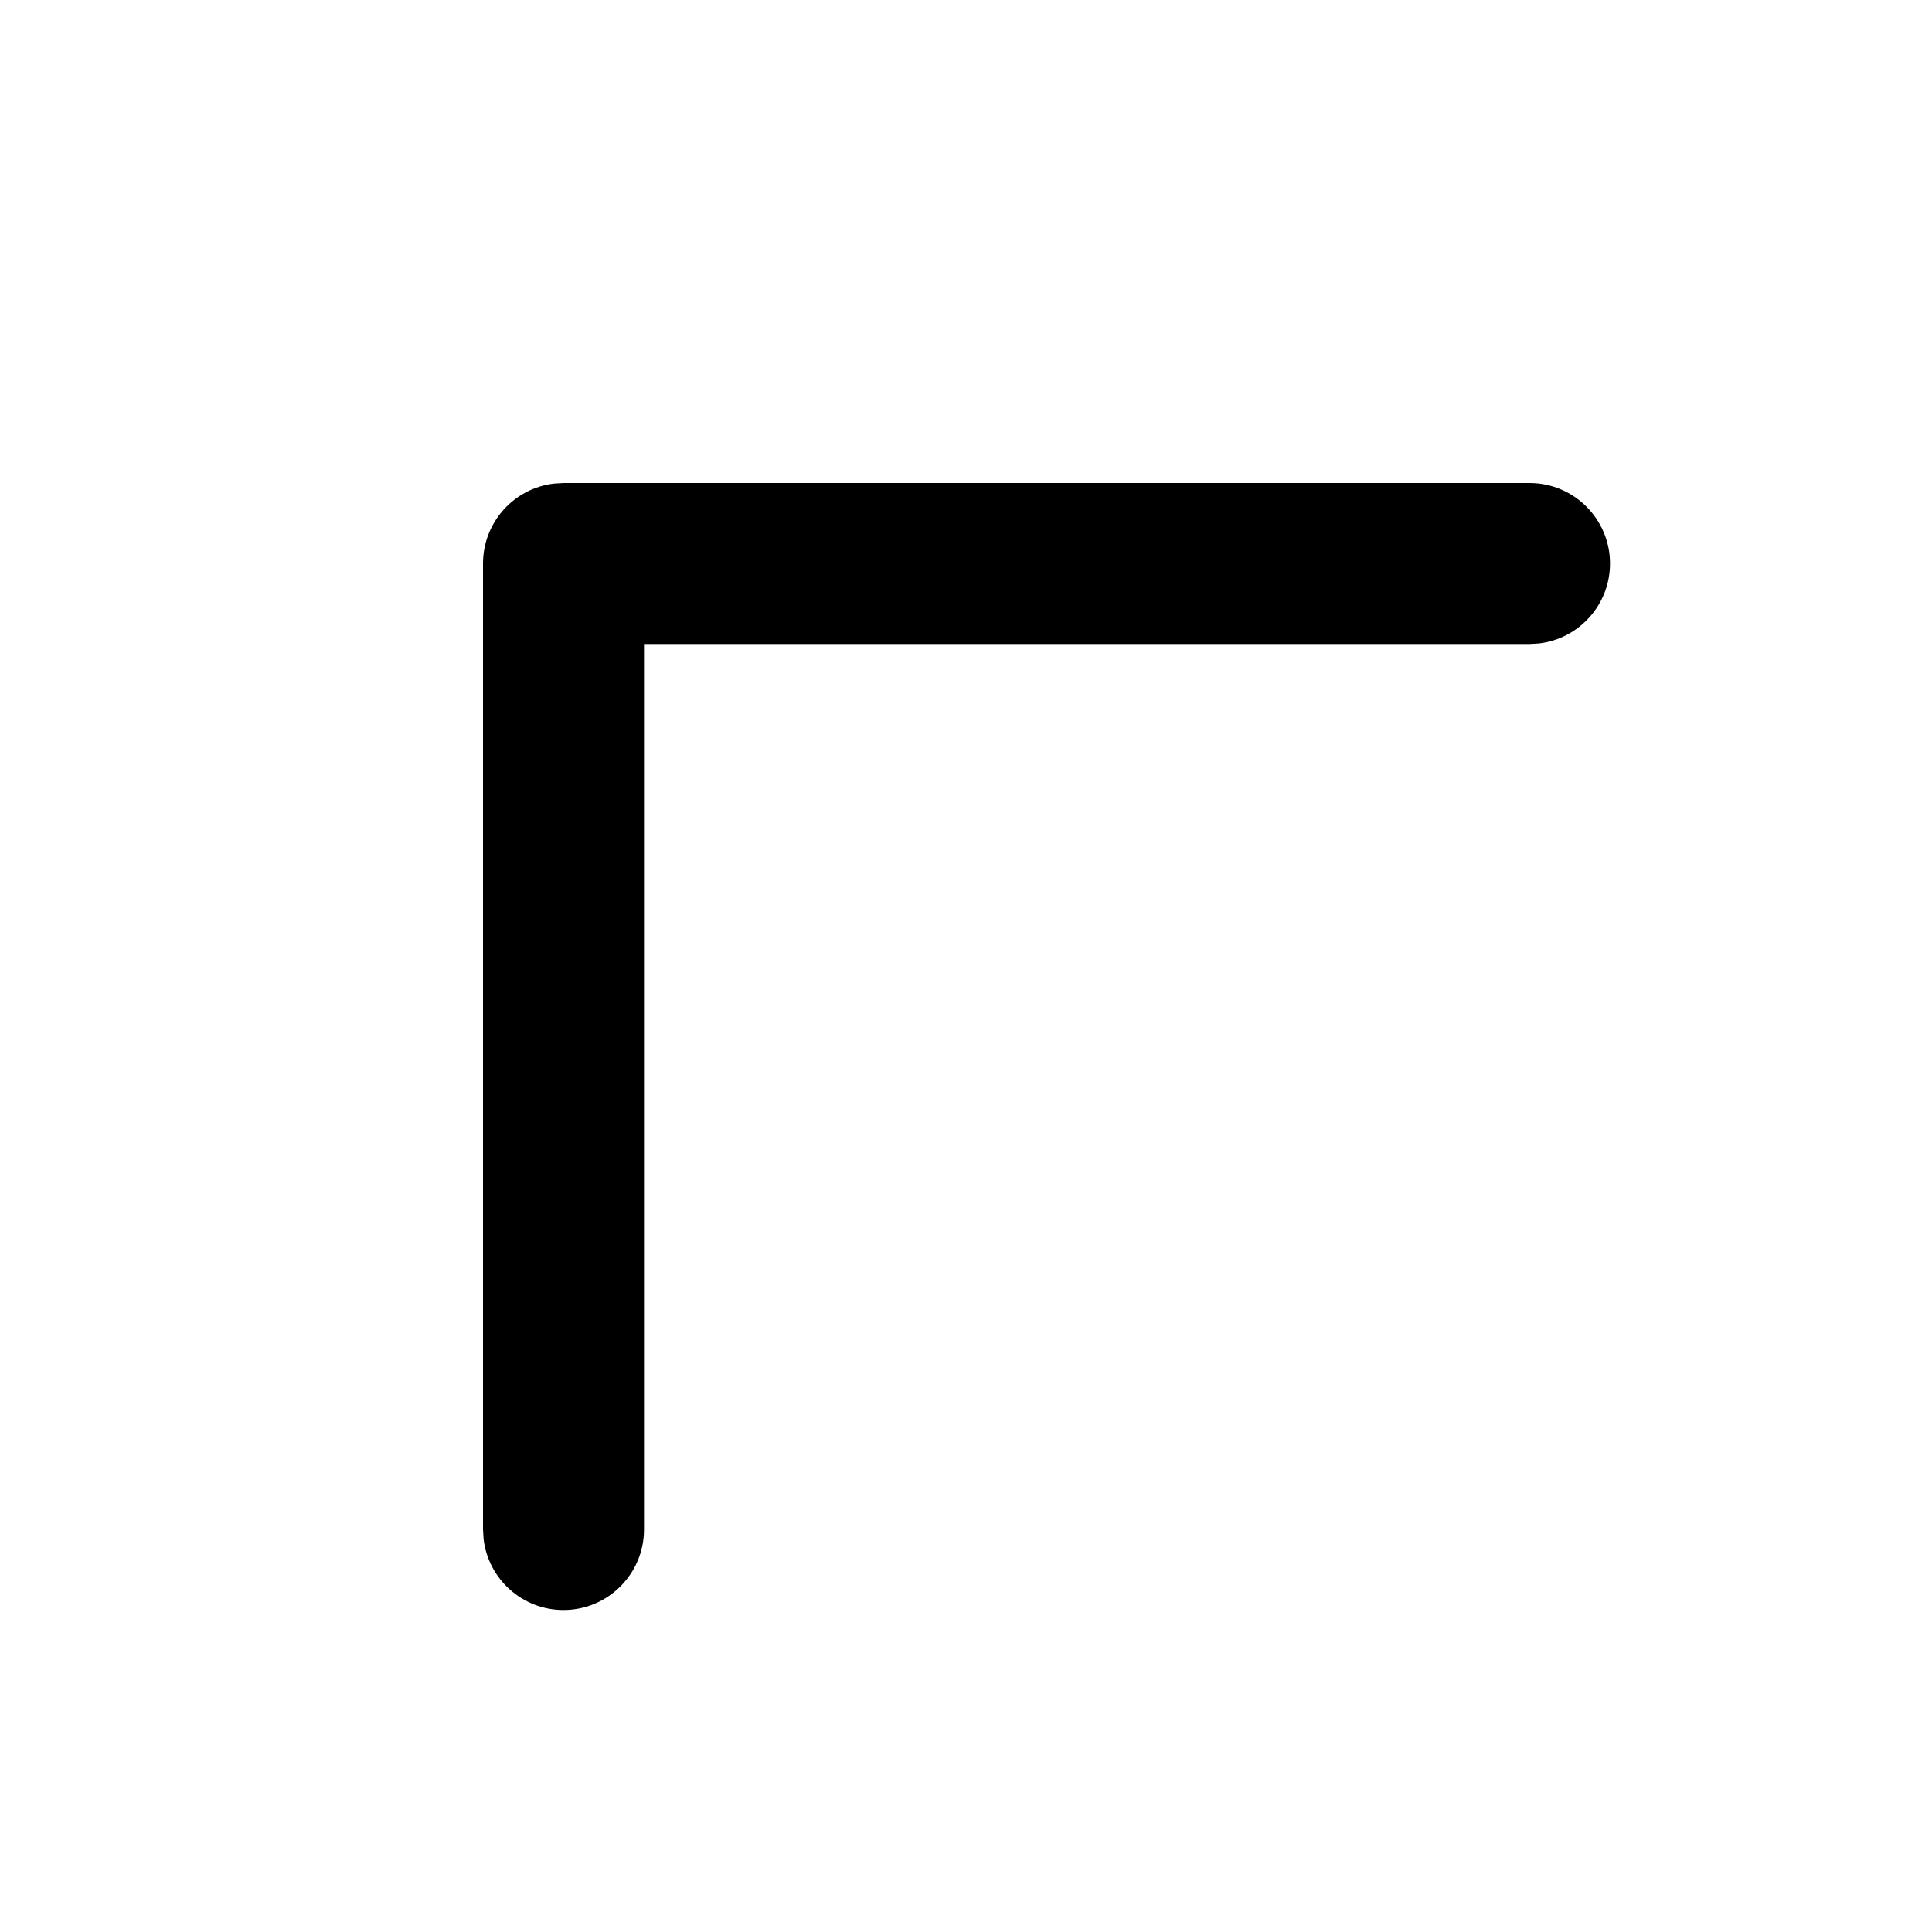 <svg xmlns="http://www.w3.org/2000/svg" width="24" height="24" viewBox="0 0 24 24">
  <path d="M19,6 C19.552,6 20,6.448 20,7 C20,7.513 19.614,7.936 19.117,7.993 L19,8 L8,8 L8,19 C8,19.552 7.552,20 7,20 C6.487,20 6.064,19.614 6.007,19.117 L6,19 L6,7 C6,6.487 6.386,6.064 6.883,6.007 L7,6 L19,6 Z"/>
</svg>
